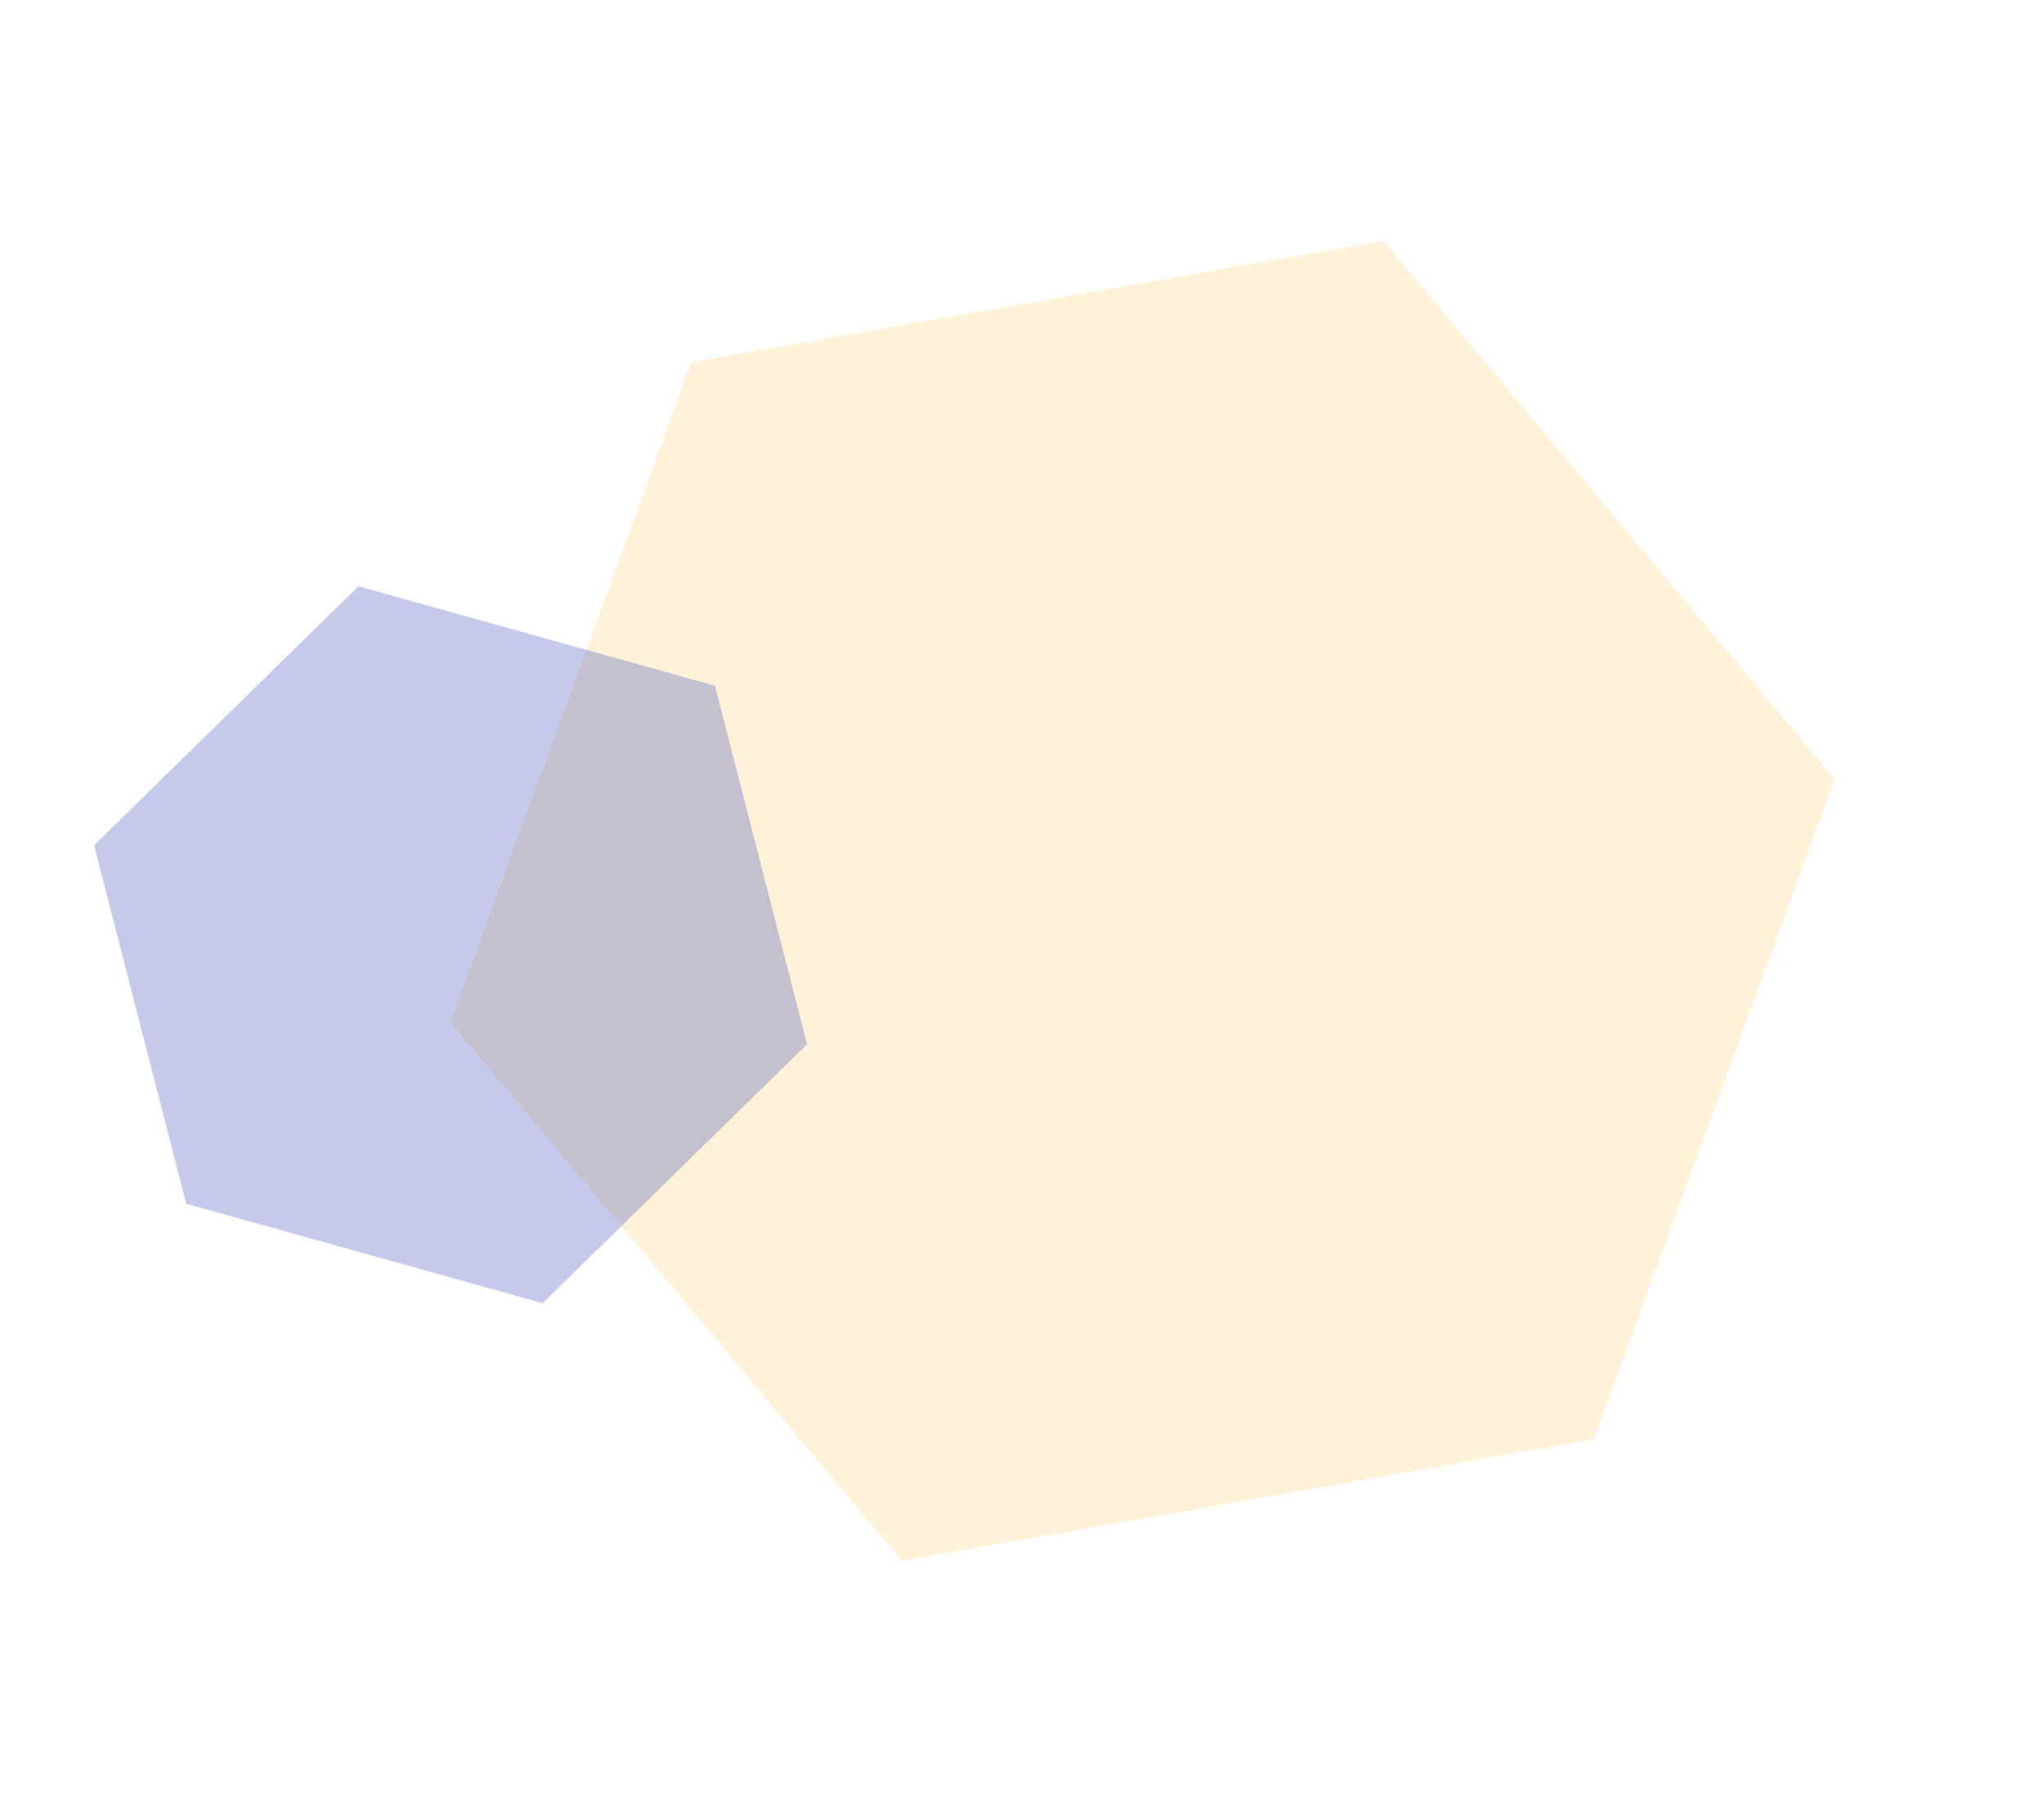 <svg width="1539" height="1357" viewBox="0 0 1539 1357" fill="none" xmlns="http://www.w3.org/2000/svg">
<g opacity="0.3" filter="url(#filter0_f_8246_55099)">
<path d="M1041.56 181.292L1381.3 586.778L1200.01 1083.74L678.978 1175.22L339.24 769.736L520.532 272.771L1041.56 181.292Z" fill="#FFD57B"/>
</g>
<g opacity="0.3" filter="url(#filter1_f_8246_55099)">
<path d="M269.903 441.416L538.32 516.311L607.667 786.214L408.597 981.222L140.181 906.327L70.834 636.424L269.903 441.416Z" fill="#3C49BA"/>
</g>
<defs>
<filter id="filter0_f_8246_55099" x="289.24" y="131.292" width="1142.06" height="1093.93" filterUnits="userSpaceOnUse" color-interpolation-filters="sRGB">
<feFlood flood-opacity="0" result="BackgroundImageFix"/>
<feBlend mode="normal" in="SourceGraphic" in2="BackgroundImageFix" result="shape"/>
<feGaussianBlur stdDeviation="25" result="effect1_foregroundBlur_8246_55099"/>
</filter>
<filter id="filter1_f_8246_55099" x="20.834" y="391.416" width="636.832" height="639.807" filterUnits="userSpaceOnUse" color-interpolation-filters="sRGB">
<feFlood flood-opacity="0" result="BackgroundImageFix"/>
<feBlend mode="normal" in="SourceGraphic" in2="BackgroundImageFix" result="shape"/>
<feGaussianBlur stdDeviation="25" result="effect1_foregroundBlur_8246_55099"/>
</filter>
</defs>
</svg>
